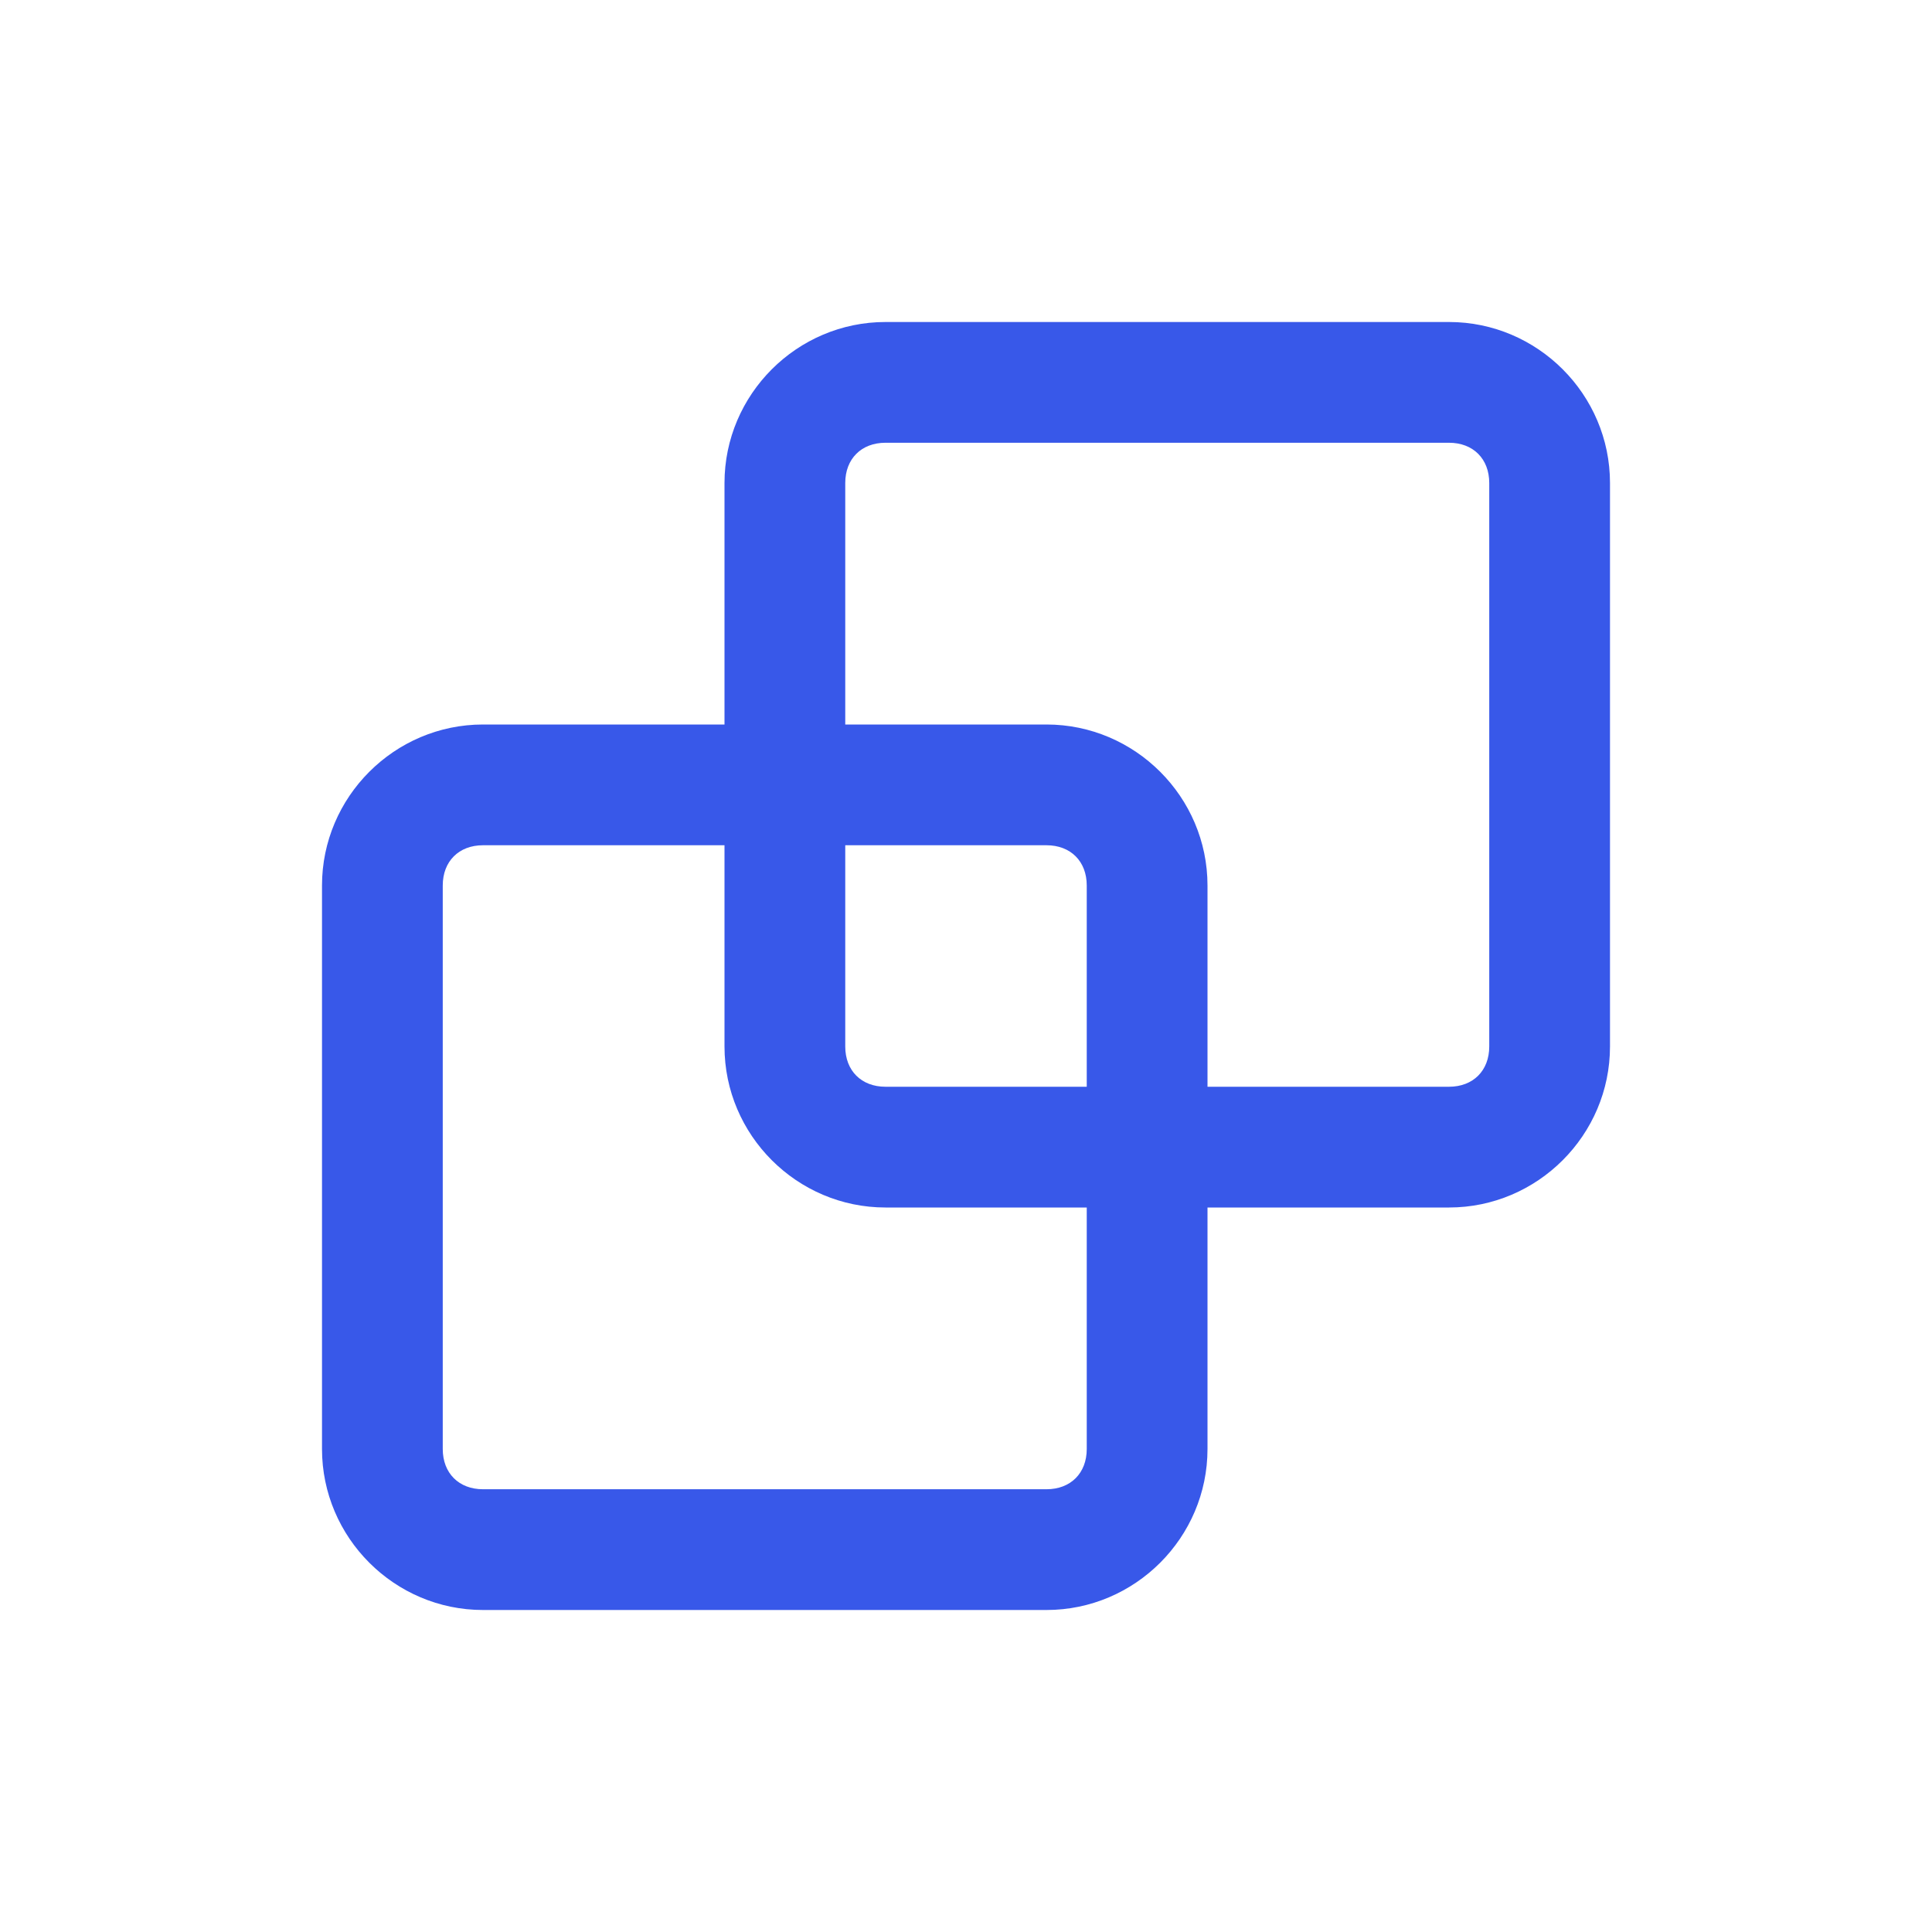 <?xml version="1.0" encoding="UTF-8"?> <svg xmlns="http://www.w3.org/2000/svg" viewBox="0 0 24 24" fill="#3858e9"><path d="M18 4h-7c-1.1 0-2 .9-2 2v3H6c-1.1 0-2 .9-2 2v7c0 1.1.9 2 2 2h7c1.1 0 2-.9 2-2v-3h3c1.1 0 2-.9 2-2V6c0-1.1-.9-2-2-2zm-4.5 14c0 .3-.2.5-.5.5H6c-.3 0-.5-.2-.5-.5v-7c0-.3.2-.5.5-.5h3V13c0 1.1.9 2 2 2h2.5v3zm0-4.5H11c-.3 0-.5-.2-.5-.5v-2.5H13c.3 0 .5.2.5.5v2.5zm5-.5c0 .3-.2.5-.5.5h-3V11c0-1.1-.9-2-2-2h-2.5V6c0-.3.2-.5.5-.5h7c.3 0 .5.2.5.5v7z"></path></svg>
